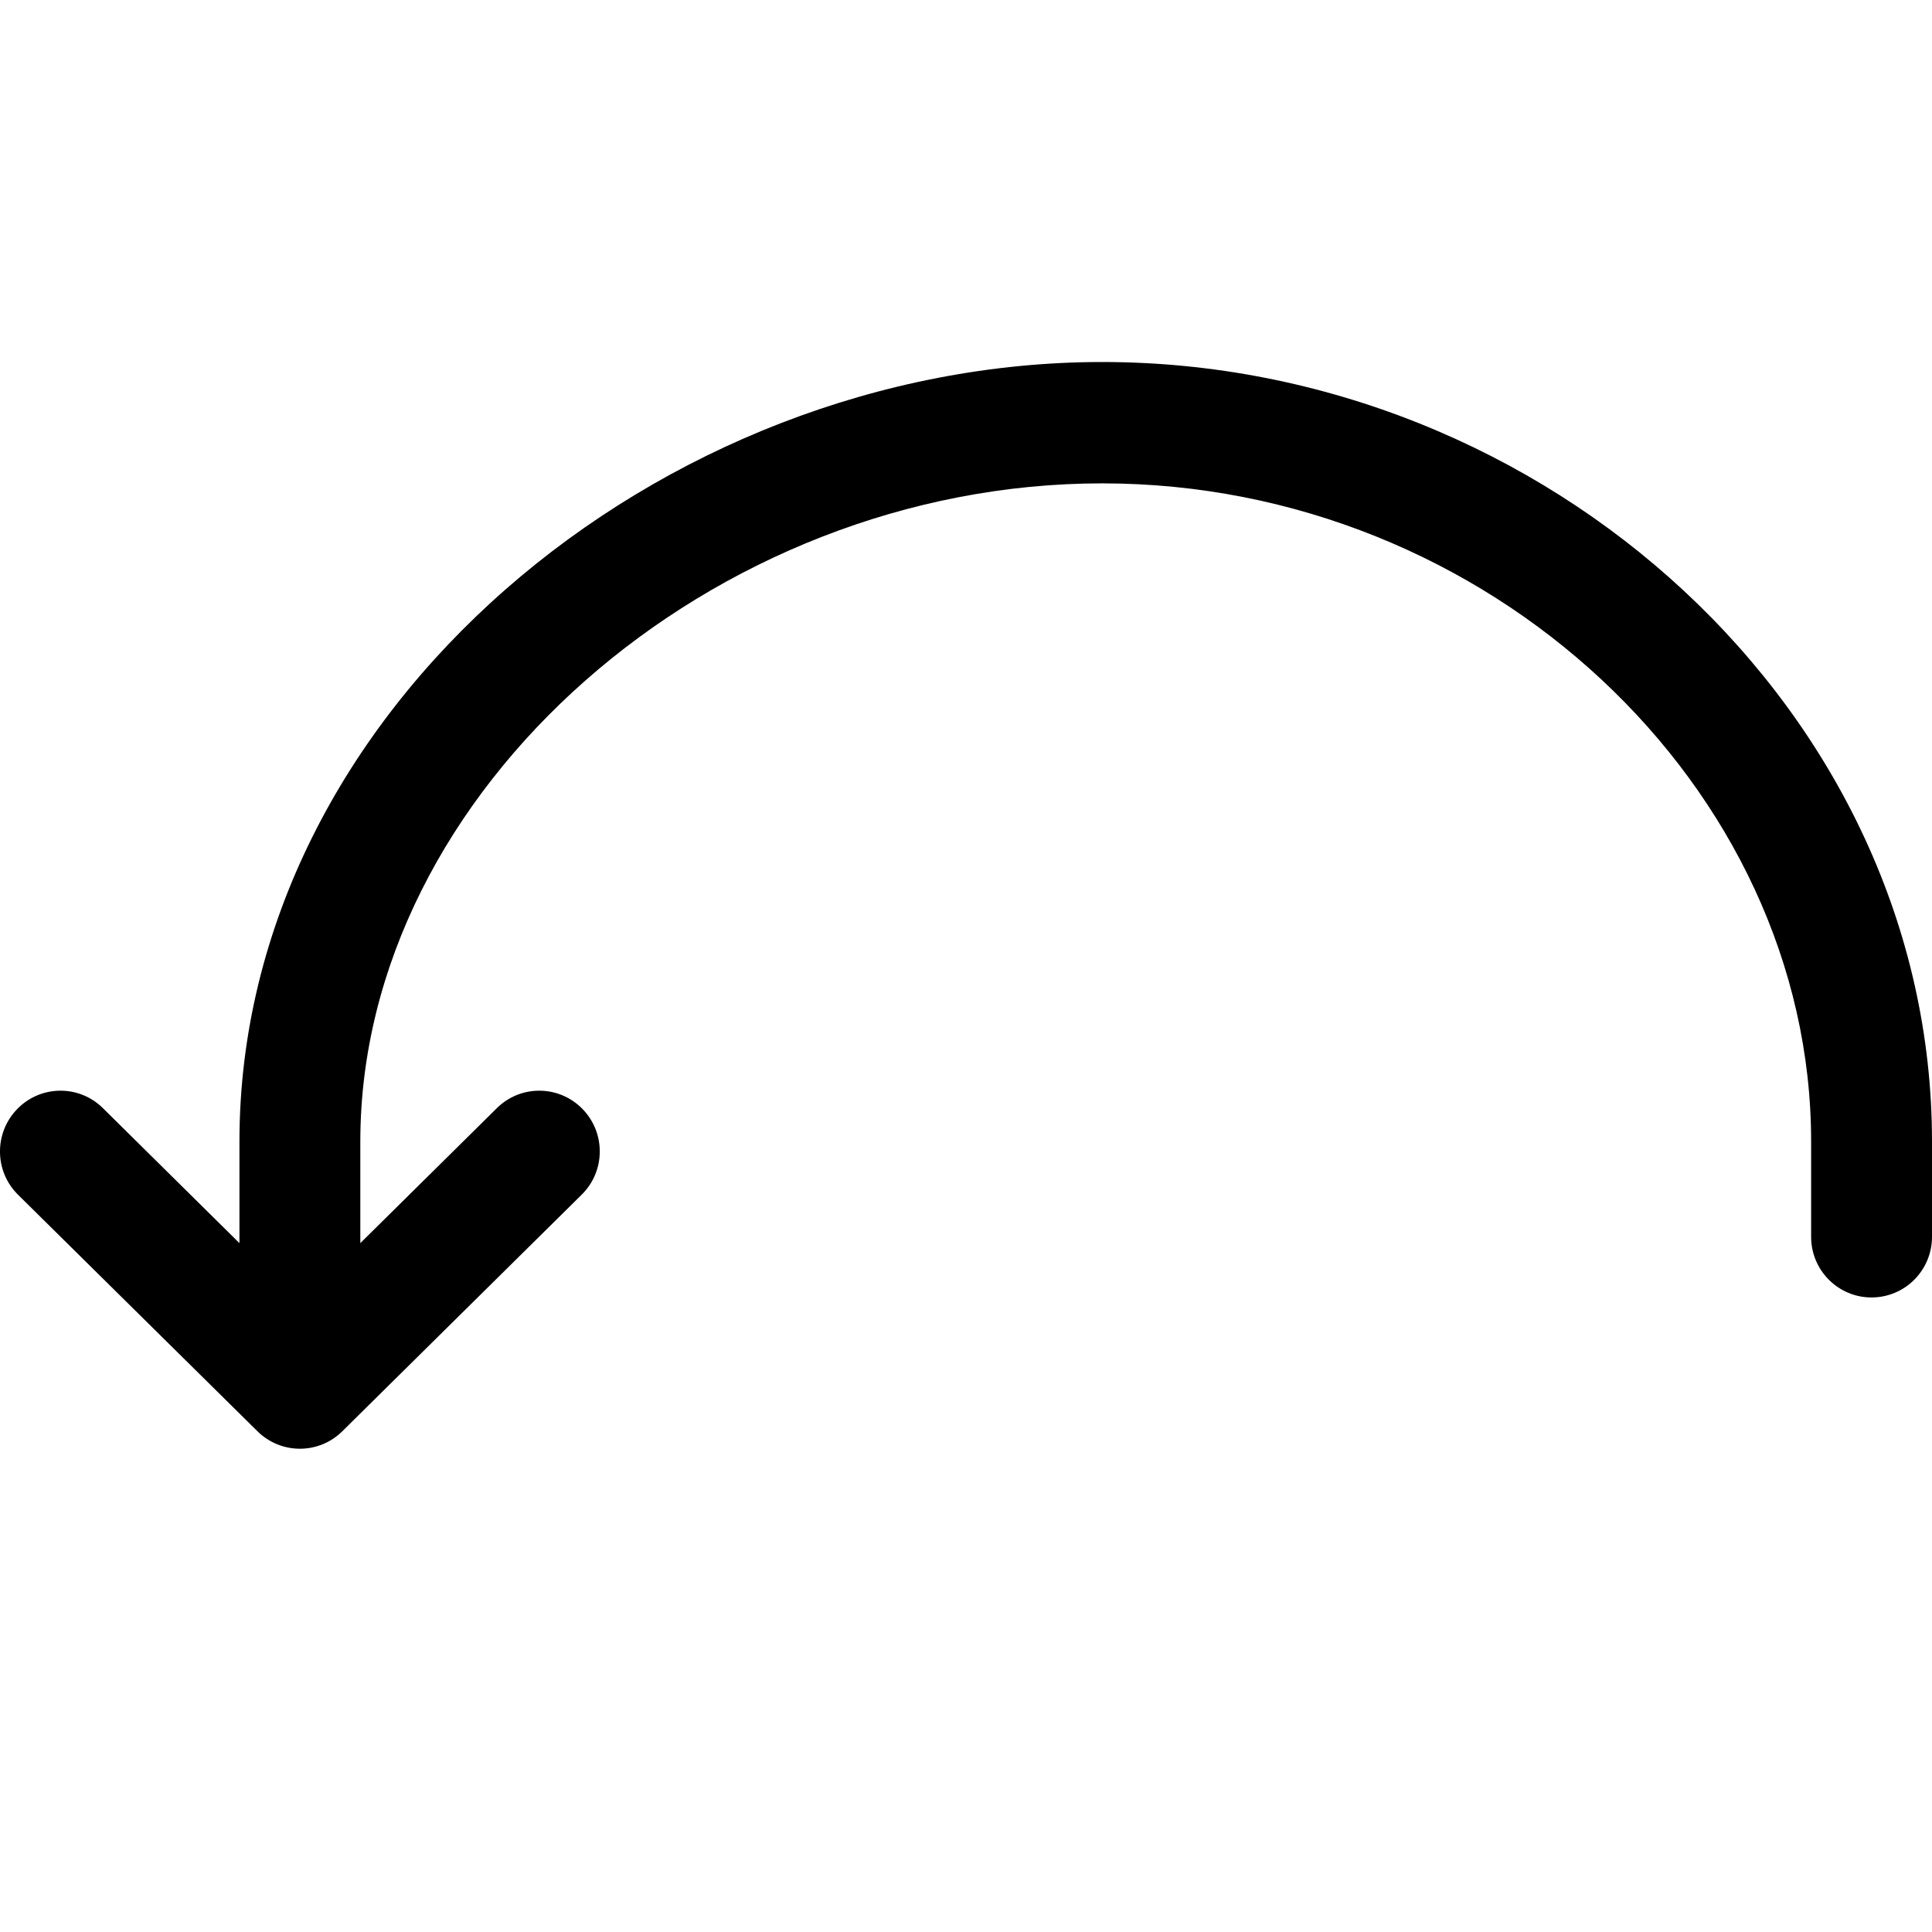 <svg width="16" height="16" viewBox="0 0 16 16" fill="none" xmlns="http://www.w3.org/2000/svg">
<path d="M9.128 2.998C5.477 2.998 1.983 5.869 1.983 9.454V10.295L0.852 9.177C0.655 8.982 0.338 8.985 0.144 9.183C-0.05 9.381 -0.048 9.699 0.149 9.894L2.132 11.853C2.327 12.046 2.64 12.046 2.835 11.853L4.817 9.894C5.015 9.699 5.017 9.381 4.823 9.183C4.629 8.985 4.312 8.982 4.115 9.177L2.984 10.295V9.454C2.984 6.545 5.901 4.003 9.128 4.003C12.326 4.003 14.999 6.519 14.999 9.454V10.243C14.999 10.52 15.223 10.745 15.499 10.745C15.776 10.745 16 10.52 16 10.243V9.454C16 5.894 12.806 2.998 9.128 2.998Z" fill="black"/>
</svg>
